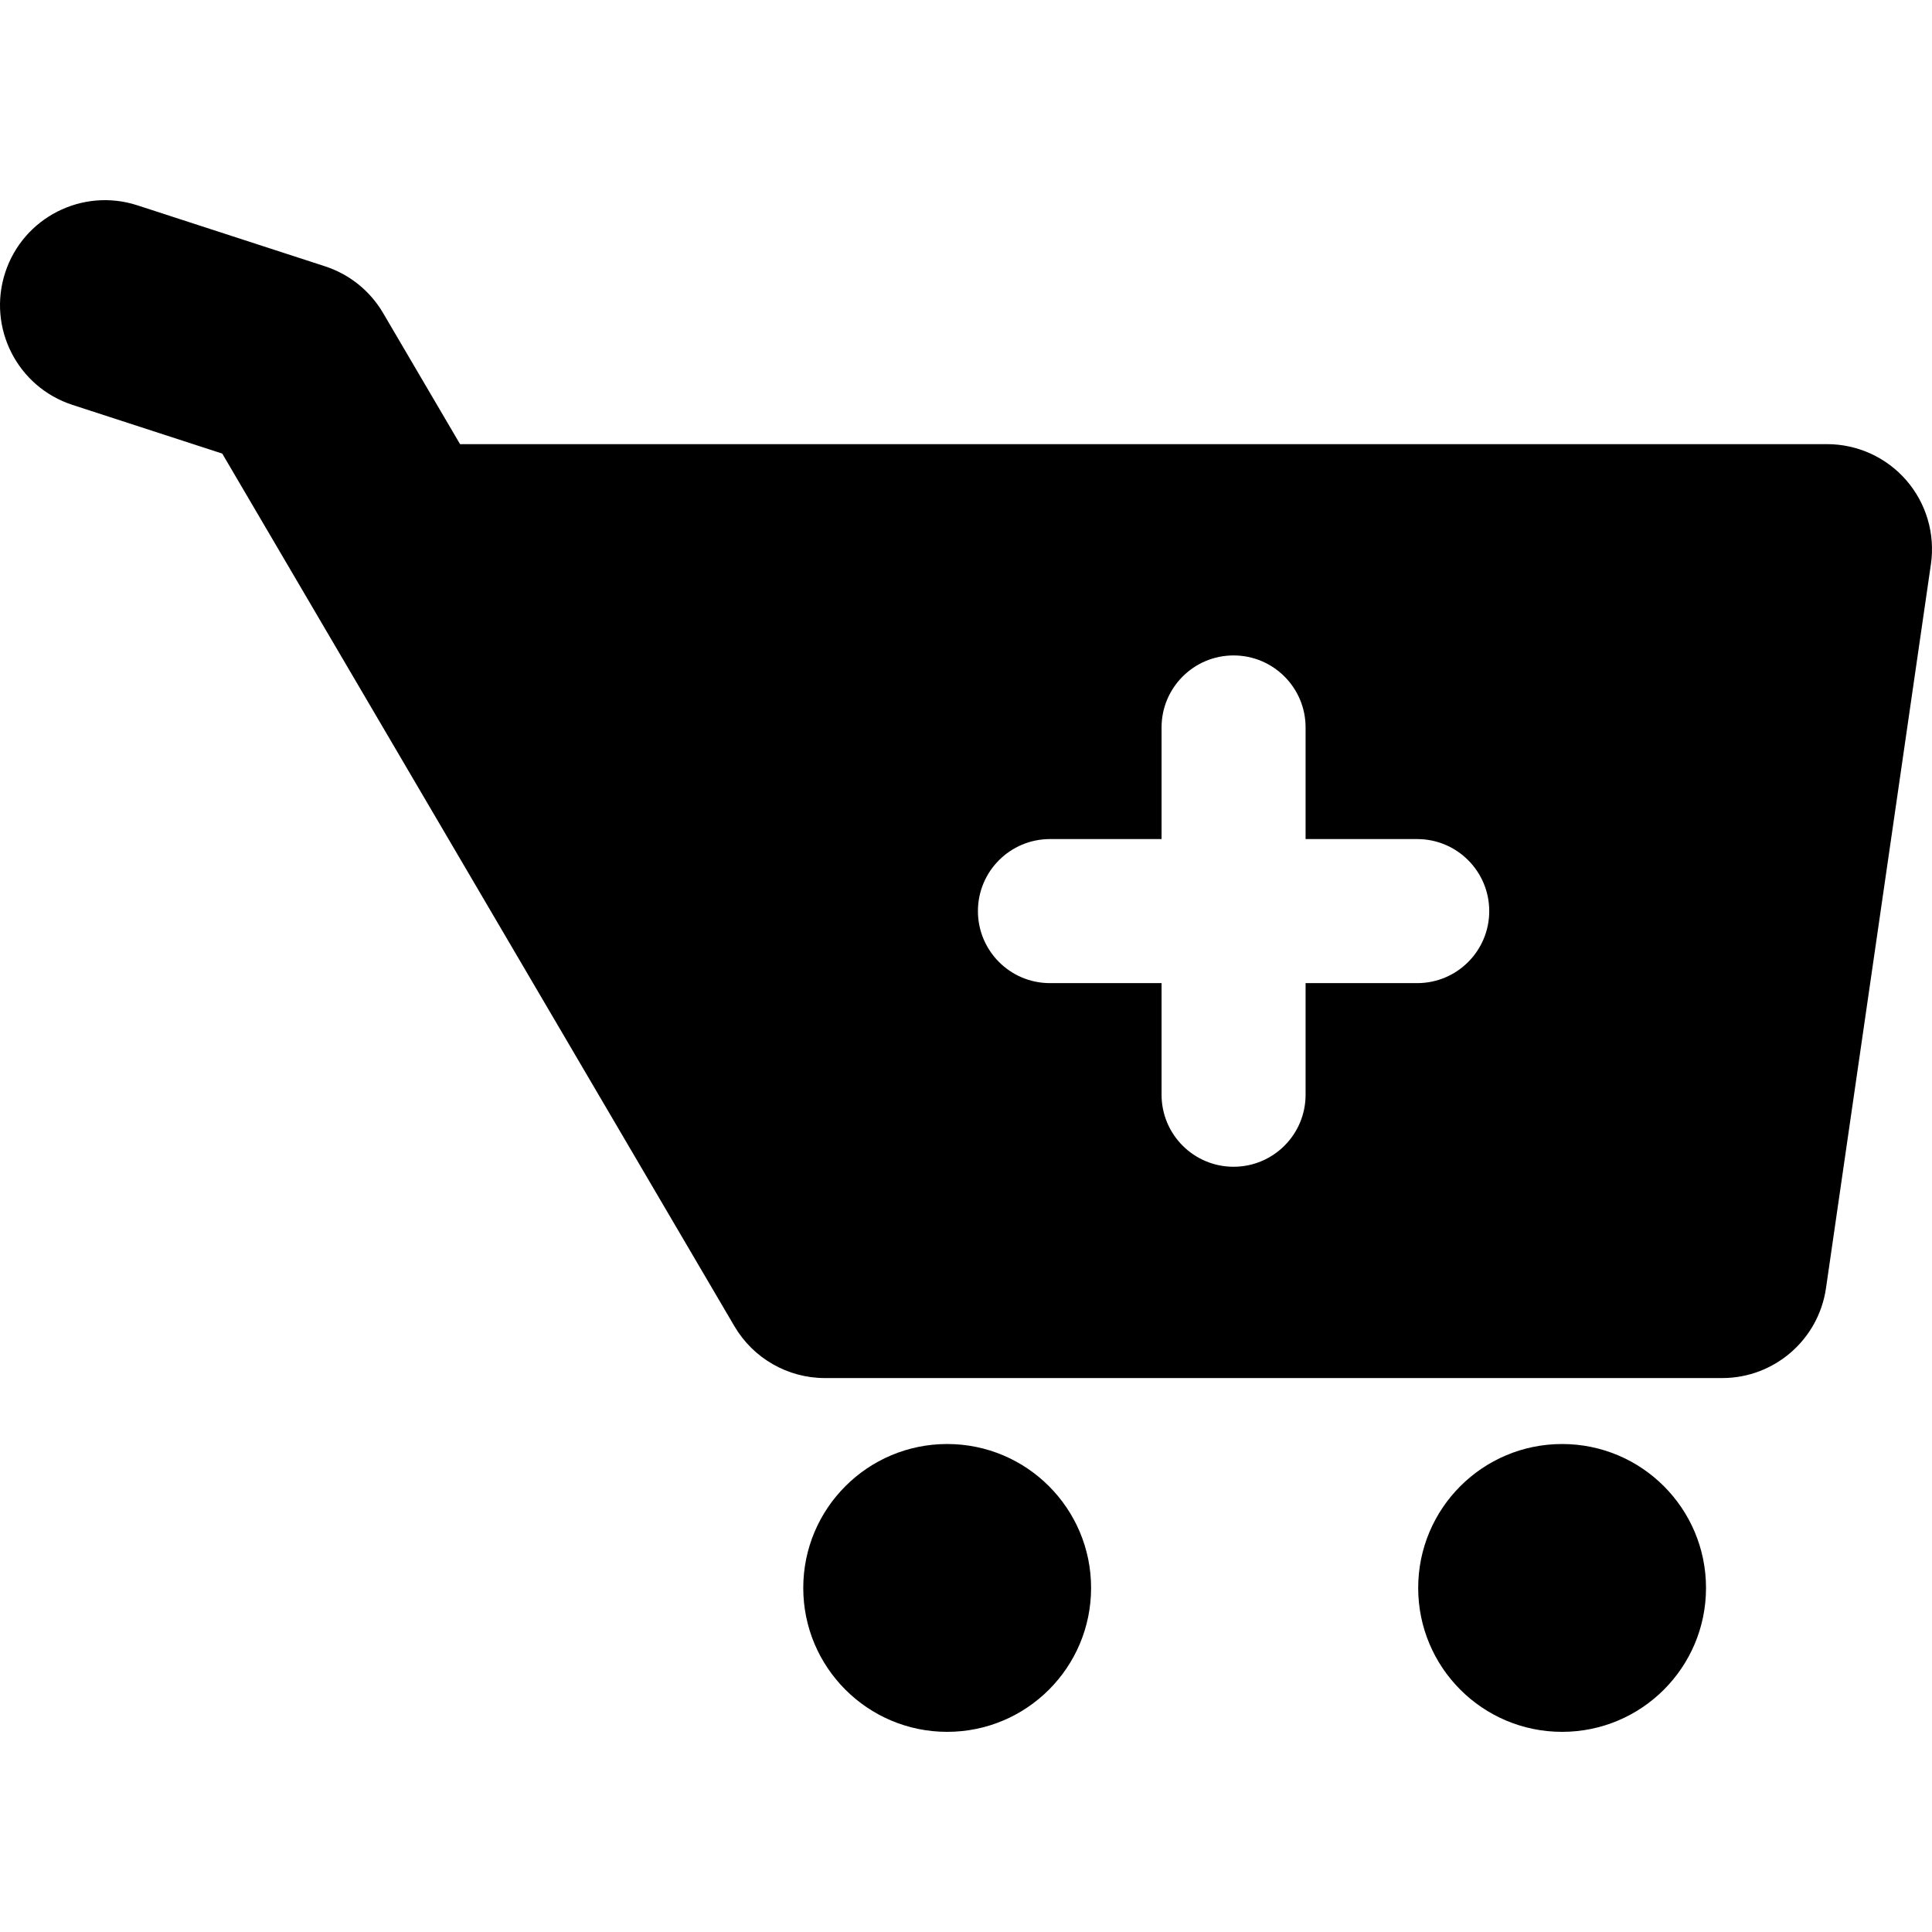 <?xml version="1.0" encoding="iso-8859-1"?>
<!-- Generator: Adobe Illustrator 18.1.1, SVG Export Plug-In . SVG Version: 6.00 Build 0)  -->
<svg version="1.1" id="Capa_1" xmlns="http://www.w3.org/2000/svg" xmlns:xlink="http://www.w3.org/1999/xlink" x="0px" y="0px"
	 viewBox="0 0 611.999 611.999" style="enable-background:new 0 0 611.999 611.999;" xml:space="preserve">
<g>
	<g>
		<path d="M603.893,152.178c-6.314-7.295-15.487-11.487-25.133-11.487H145.732l-24.385-41.546
			c-4.117-7.013-10.66-12.275-18.394-14.787L43.521,65.04C26.07,59.366,7.31,68.919,1.637,86.378
			c-5.676,17.459,3.877,36.213,21.336,41.887l47.428,15.416l162.246,276.434c5.97,10.168,16.876,16.415,28.666,16.415h284.208
			c16.516,0,30.528-12.127,32.897-28.473l33.239-229.356C613.037,169.15,610.207,159.472,603.893,152.178z M448.933,311.422h-35.362
			v35.357c0,12.599-10.211,22.814-22.81,22.814c-12.599,0-22.812-10.214-22.812-22.814v-35.357h-35.355
			c-12.599,0-22.814-10.213-22.814-22.814c0-12.599,10.215-22.814,22.814-22.814h35.355v-35.357
			c0-12.599,10.213-22.814,22.812-22.814c12.599,0,22.81,10.214,22.81,22.814v35.357h35.362c12.599,0,22.812,10.215,22.812,22.814
			C471.747,301.208,461.534,311.422,448.933,311.422z"/>
		<circle cx="300.037" cy="503.008" r="45.588"/>
		<path d="M494.829,457.421c-25.186,0-45.589,20.413-45.589,45.588c0,25.177,20.404,45.586,45.589,45.586
			c25.178,0,45.584-20.409,45.584-45.586C540.413,477.834,520.008,457.421,494.829,457.421z"/>
	</g>
</g>
<g>
</g>
<g>
</g>
<g>
</g>
<g>
</g>
<g>
</g>
<g>
</g>
<g>
</g>
<g>
</g>
<g>
</g>
<g>
</g>
<g>
</g>
<g>
</g>
<g>
</g>
<g>
</g>
<g>
</g>
</svg>
